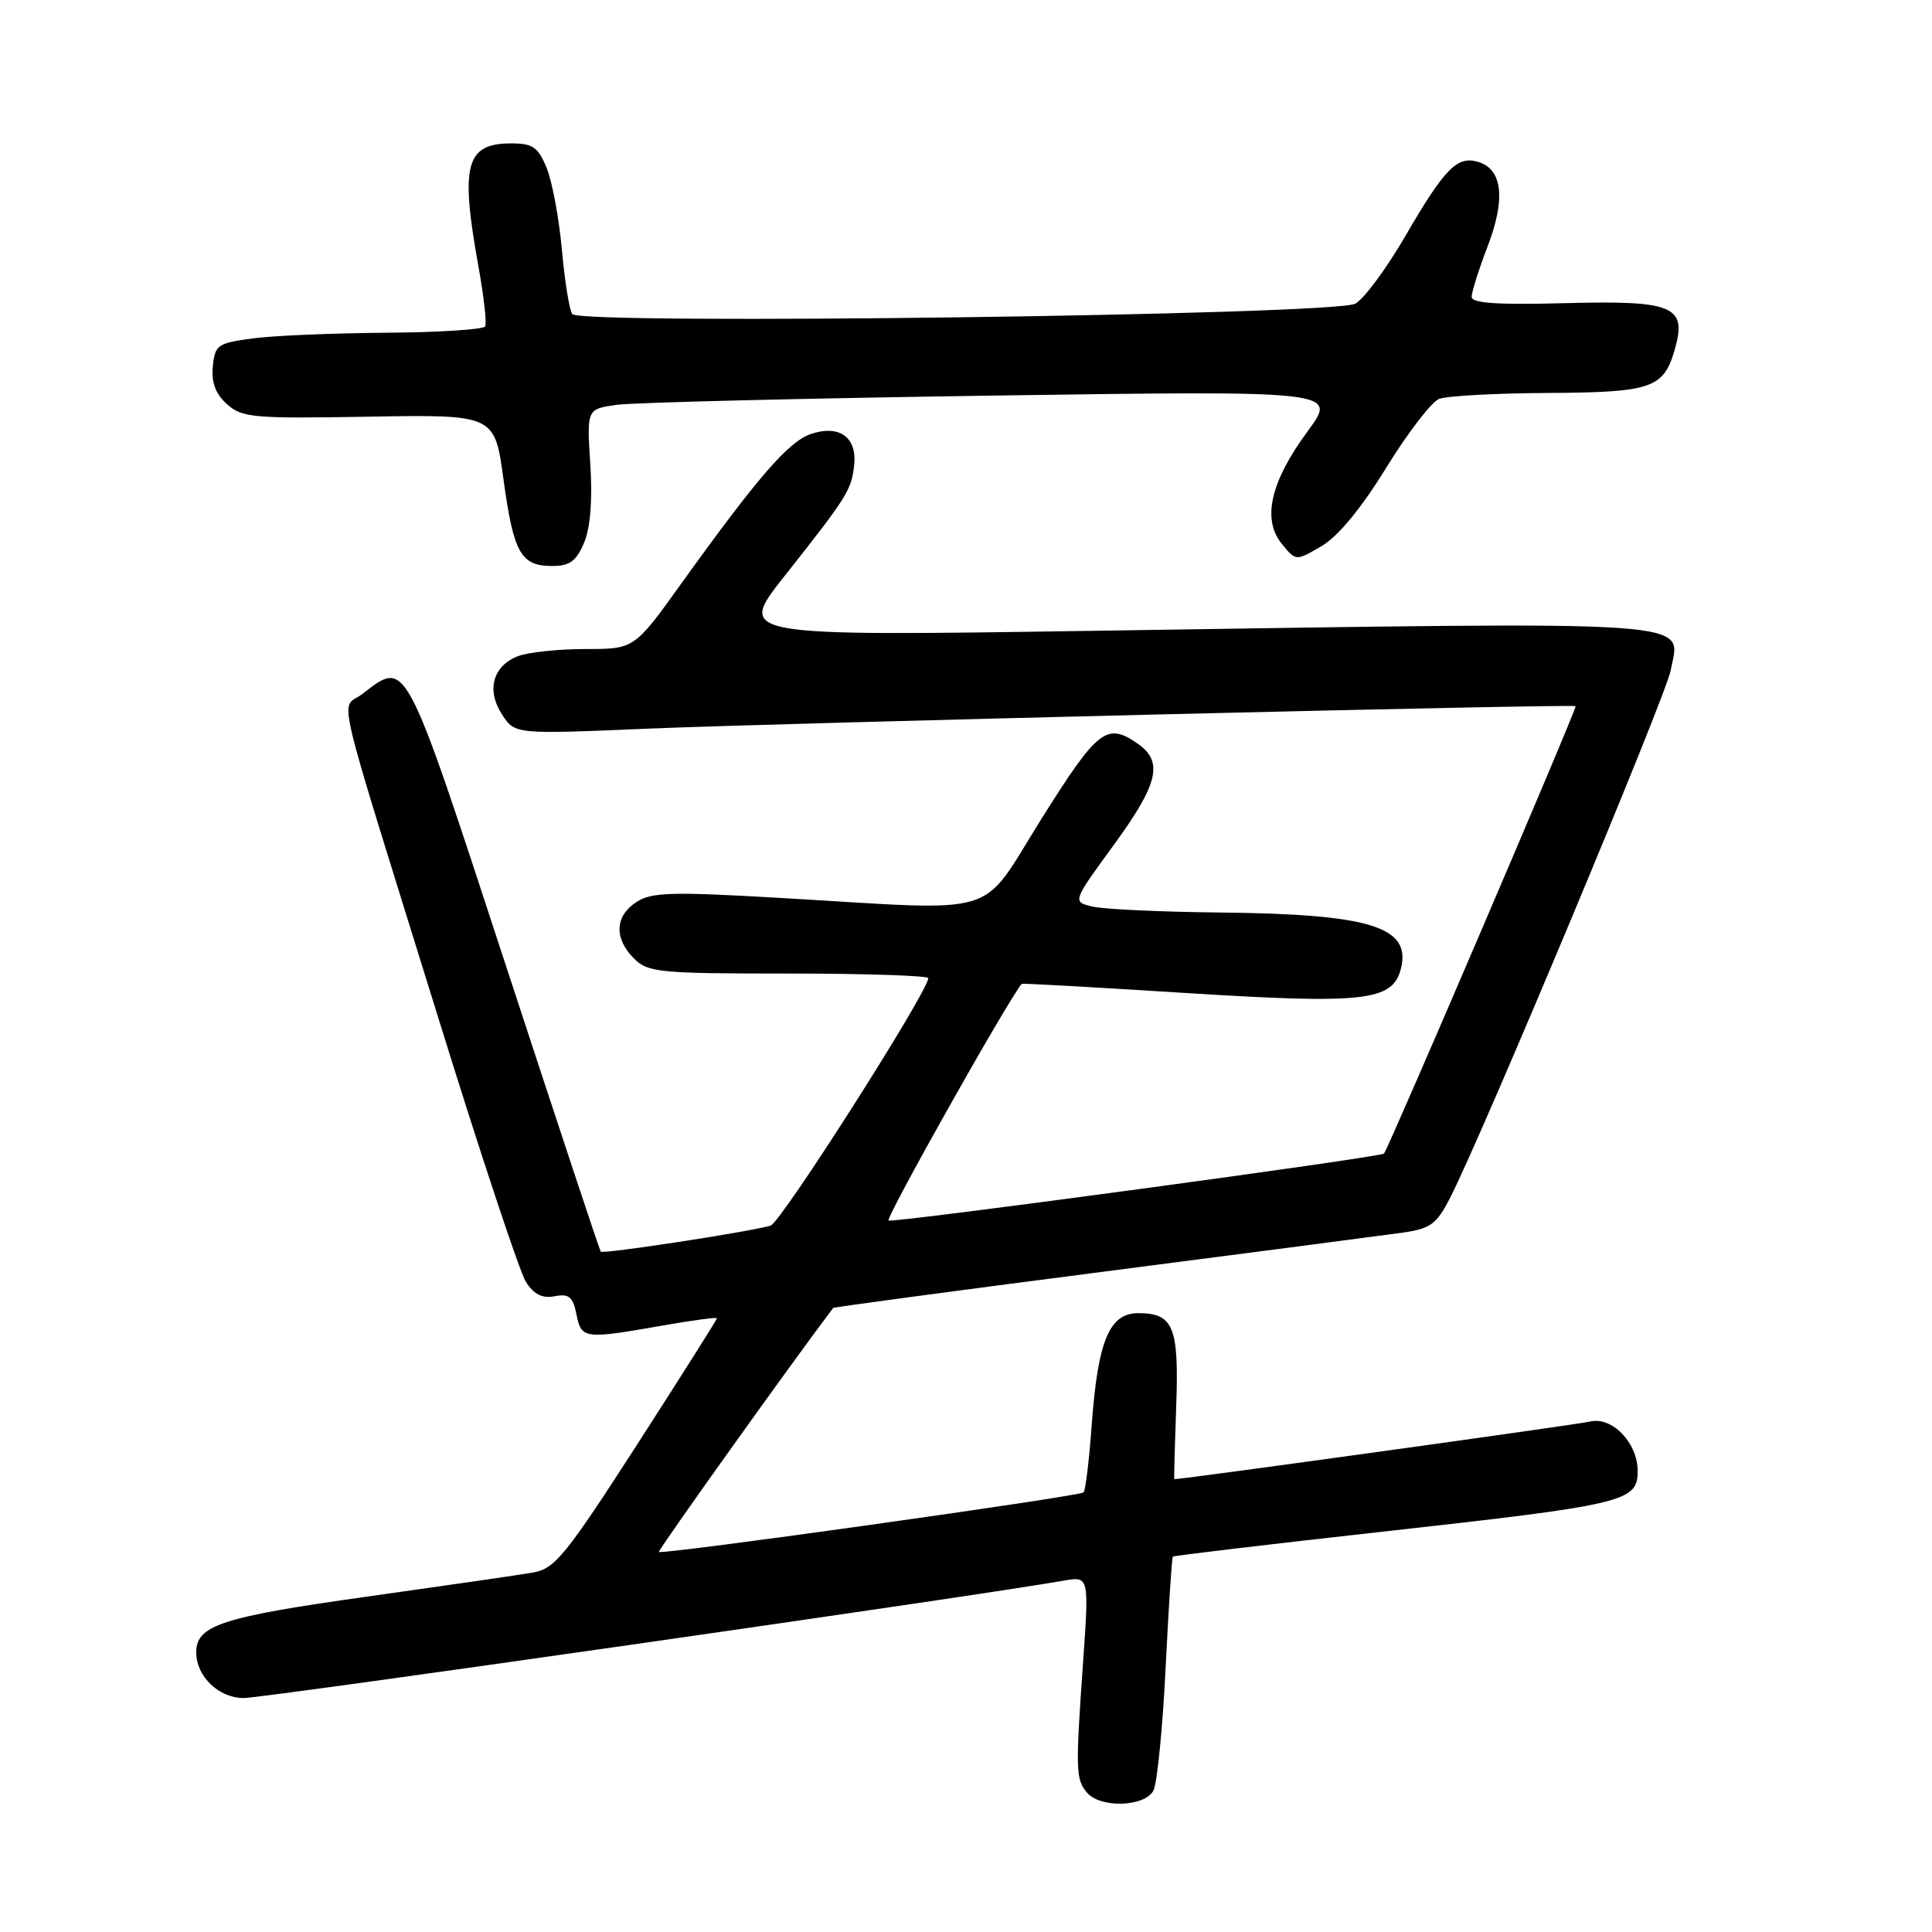 <?xml version="1.0" encoding="UTF-8" standalone="no"?>
<!DOCTYPE svg PUBLIC "-//W3C//DTD SVG 1.1//EN" "http://www.w3.org/Graphics/SVG/1.1/DTD/svg11.dtd" >
<svg xmlns="http://www.w3.org/2000/svg" xmlns:xlink="http://www.w3.org/1999/xlink" version="1.1" viewBox="0 0 256 256">
 <g >
 <path fill="currentColor"
d=" M 152.84 237.25 C 153.33 236.29 154.06 228.98 154.45 221.00 C 154.85 213.03 155.27 206.39 155.41 206.26 C 155.54 206.13 167.99 204.65 183.07 202.97 C 215.37 199.38 217.00 198.99 217.00 194.92 C 217.00 191.17 213.59 187.64 210.66 188.37 C 209.16 188.74 156.87 195.99 155.60 196.00 C 155.54 196.00 155.66 191.71 155.85 186.47 C 156.24 175.82 155.50 174.00 150.83 174.00 C 146.99 174.00 145.47 177.65 144.65 188.90 C 144.32 193.51 143.83 197.50 143.58 197.75 C 143.05 198.28 87.70 206.04 87.31 205.64 C 87.12 205.46 105.05 180.37 110.40 173.31 C 110.48 173.20 126.51 171.05 146.02 168.53 C 165.54 166.01 183.44 163.67 185.80 163.34 C 189.58 162.80 190.35 162.23 192.17 158.67 C 196.53 150.13 220.73 92.26 221.37 88.85 C 222.64 82.05 227.08 82.35 144.58 83.59 C 97.66 84.30 97.66 84.30 103.90 76.40 C 112.31 65.76 112.82 64.94 113.18 61.64 C 113.59 57.91 111.17 56.20 107.36 57.54 C 104.44 58.57 100.30 63.36 90.27 77.33 C 84.05 86.00 84.05 86.00 77.59 86.00 C 74.04 86.00 70.01 86.42 68.65 86.94 C 65.30 88.22 64.41 91.46 66.54 94.70 C 68.24 97.30 68.24 97.30 85.87 96.55 C 103.58 95.80 208.25 93.26 208.78 93.57 C 209.03 93.71 184.11 151.90 183.39 152.85 C 183.04 153.33 118.70 162.03 117.74 161.73 C 117.22 161.57 133.39 132.81 135.38 130.36 C 135.45 130.28 145.18 130.82 157.00 131.57 C 180.85 133.07 184.55 132.65 185.63 128.34 C 187.02 122.79 181.57 121.11 161.50 120.91 C 153.80 120.83 146.28 120.48 144.79 120.13 C 142.08 119.50 142.08 119.50 147.54 112.02 C 153.48 103.88 154.19 100.95 150.78 98.56 C 146.66 95.67 145.47 96.60 138.00 108.50 C 129.64 121.81 133.24 120.71 103.57 118.99 C 88.97 118.14 86.32 118.21 84.32 119.53 C 81.47 121.39 81.34 124.34 84.00 127.00 C 85.86 128.86 87.33 129.00 104.50 129.00 C 114.67 129.00 123.00 129.28 123.00 129.61 C 123.00 131.37 103.46 162.03 102.10 162.41 C 99.01 163.27 79.87 166.20 79.60 165.85 C 79.45 165.66 73.77 148.51 66.97 127.75 C 53.51 86.63 53.93 87.41 48.02 91.95 C 45.08 94.21 43.93 89.28 57.96 134.50 C 63.58 152.65 68.86 168.56 69.68 169.85 C 70.74 171.52 71.85 172.07 73.49 171.76 C 75.39 171.39 75.92 171.83 76.38 174.16 C 77.03 177.42 77.40 177.47 87.75 175.65 C 91.74 174.95 95.00 174.51 95.00 174.68 C 95.00 174.85 90.24 182.37 84.43 191.40 C 75.01 206.02 73.52 207.86 70.68 208.36 C 68.93 208.67 58.95 210.11 48.50 211.58 C 29.39 214.26 26.00 215.37 26.00 218.93 C 26.00 222.14 28.98 225.00 32.31 225.00 C 34.96 225.00 129.78 211.43 140.90 209.45 C 144.31 208.85 144.31 208.85 143.52 220.18 C 142.50 234.61 142.54 235.74 144.02 237.52 C 145.76 239.62 151.70 239.44 152.84 237.25 Z  M 77.39 71.92 C 78.23 69.92 78.52 66.26 78.22 61.53 C 77.75 54.22 77.75 54.22 81.63 53.65 C 83.76 53.34 106.14 52.79 131.37 52.42 C 177.24 51.76 177.24 51.76 173.28 57.13 C 168.35 63.81 167.20 68.79 169.83 72.04 C 171.71 74.36 171.71 74.36 175.10 72.37 C 177.28 71.10 180.36 67.38 183.68 61.98 C 186.53 57.36 189.68 53.25 190.68 52.86 C 191.68 52.46 198.15 52.11 205.06 52.07 C 218.91 51.99 220.45 51.46 221.93 46.25 C 223.56 40.55 221.73 39.79 207.35 40.17 C 198.45 40.41 195.00 40.18 195.00 39.34 C 195.00 38.70 195.95 35.68 197.12 32.64 C 199.51 26.40 199.10 22.48 195.95 21.48 C 193.11 20.58 191.48 22.22 186.22 31.27 C 183.72 35.58 180.73 39.62 179.58 40.24 C 176.78 41.76 76.80 43.08 75.82 41.61 C 75.44 41.05 74.82 37.20 74.45 33.05 C 74.07 28.90 73.17 24.04 72.43 22.25 C 71.30 19.49 70.59 19.00 67.75 19.00 C 61.69 19.00 60.95 21.83 63.43 35.50 C 64.12 39.35 64.51 42.84 64.29 43.25 C 64.07 43.66 58.17 44.04 51.19 44.09 C 44.21 44.14 36.25 44.47 33.50 44.84 C 28.83 45.46 28.48 45.70 28.20 48.55 C 27.99 50.67 28.56 52.19 30.07 53.55 C 32.06 55.35 33.55 55.48 48.89 55.21 C 65.55 54.93 65.55 54.93 66.72 63.55 C 68.05 73.29 69.01 75.00 73.17 75.00 C 75.49 75.00 76.36 74.36 77.39 71.92 Z "/>
</g>
</svg>